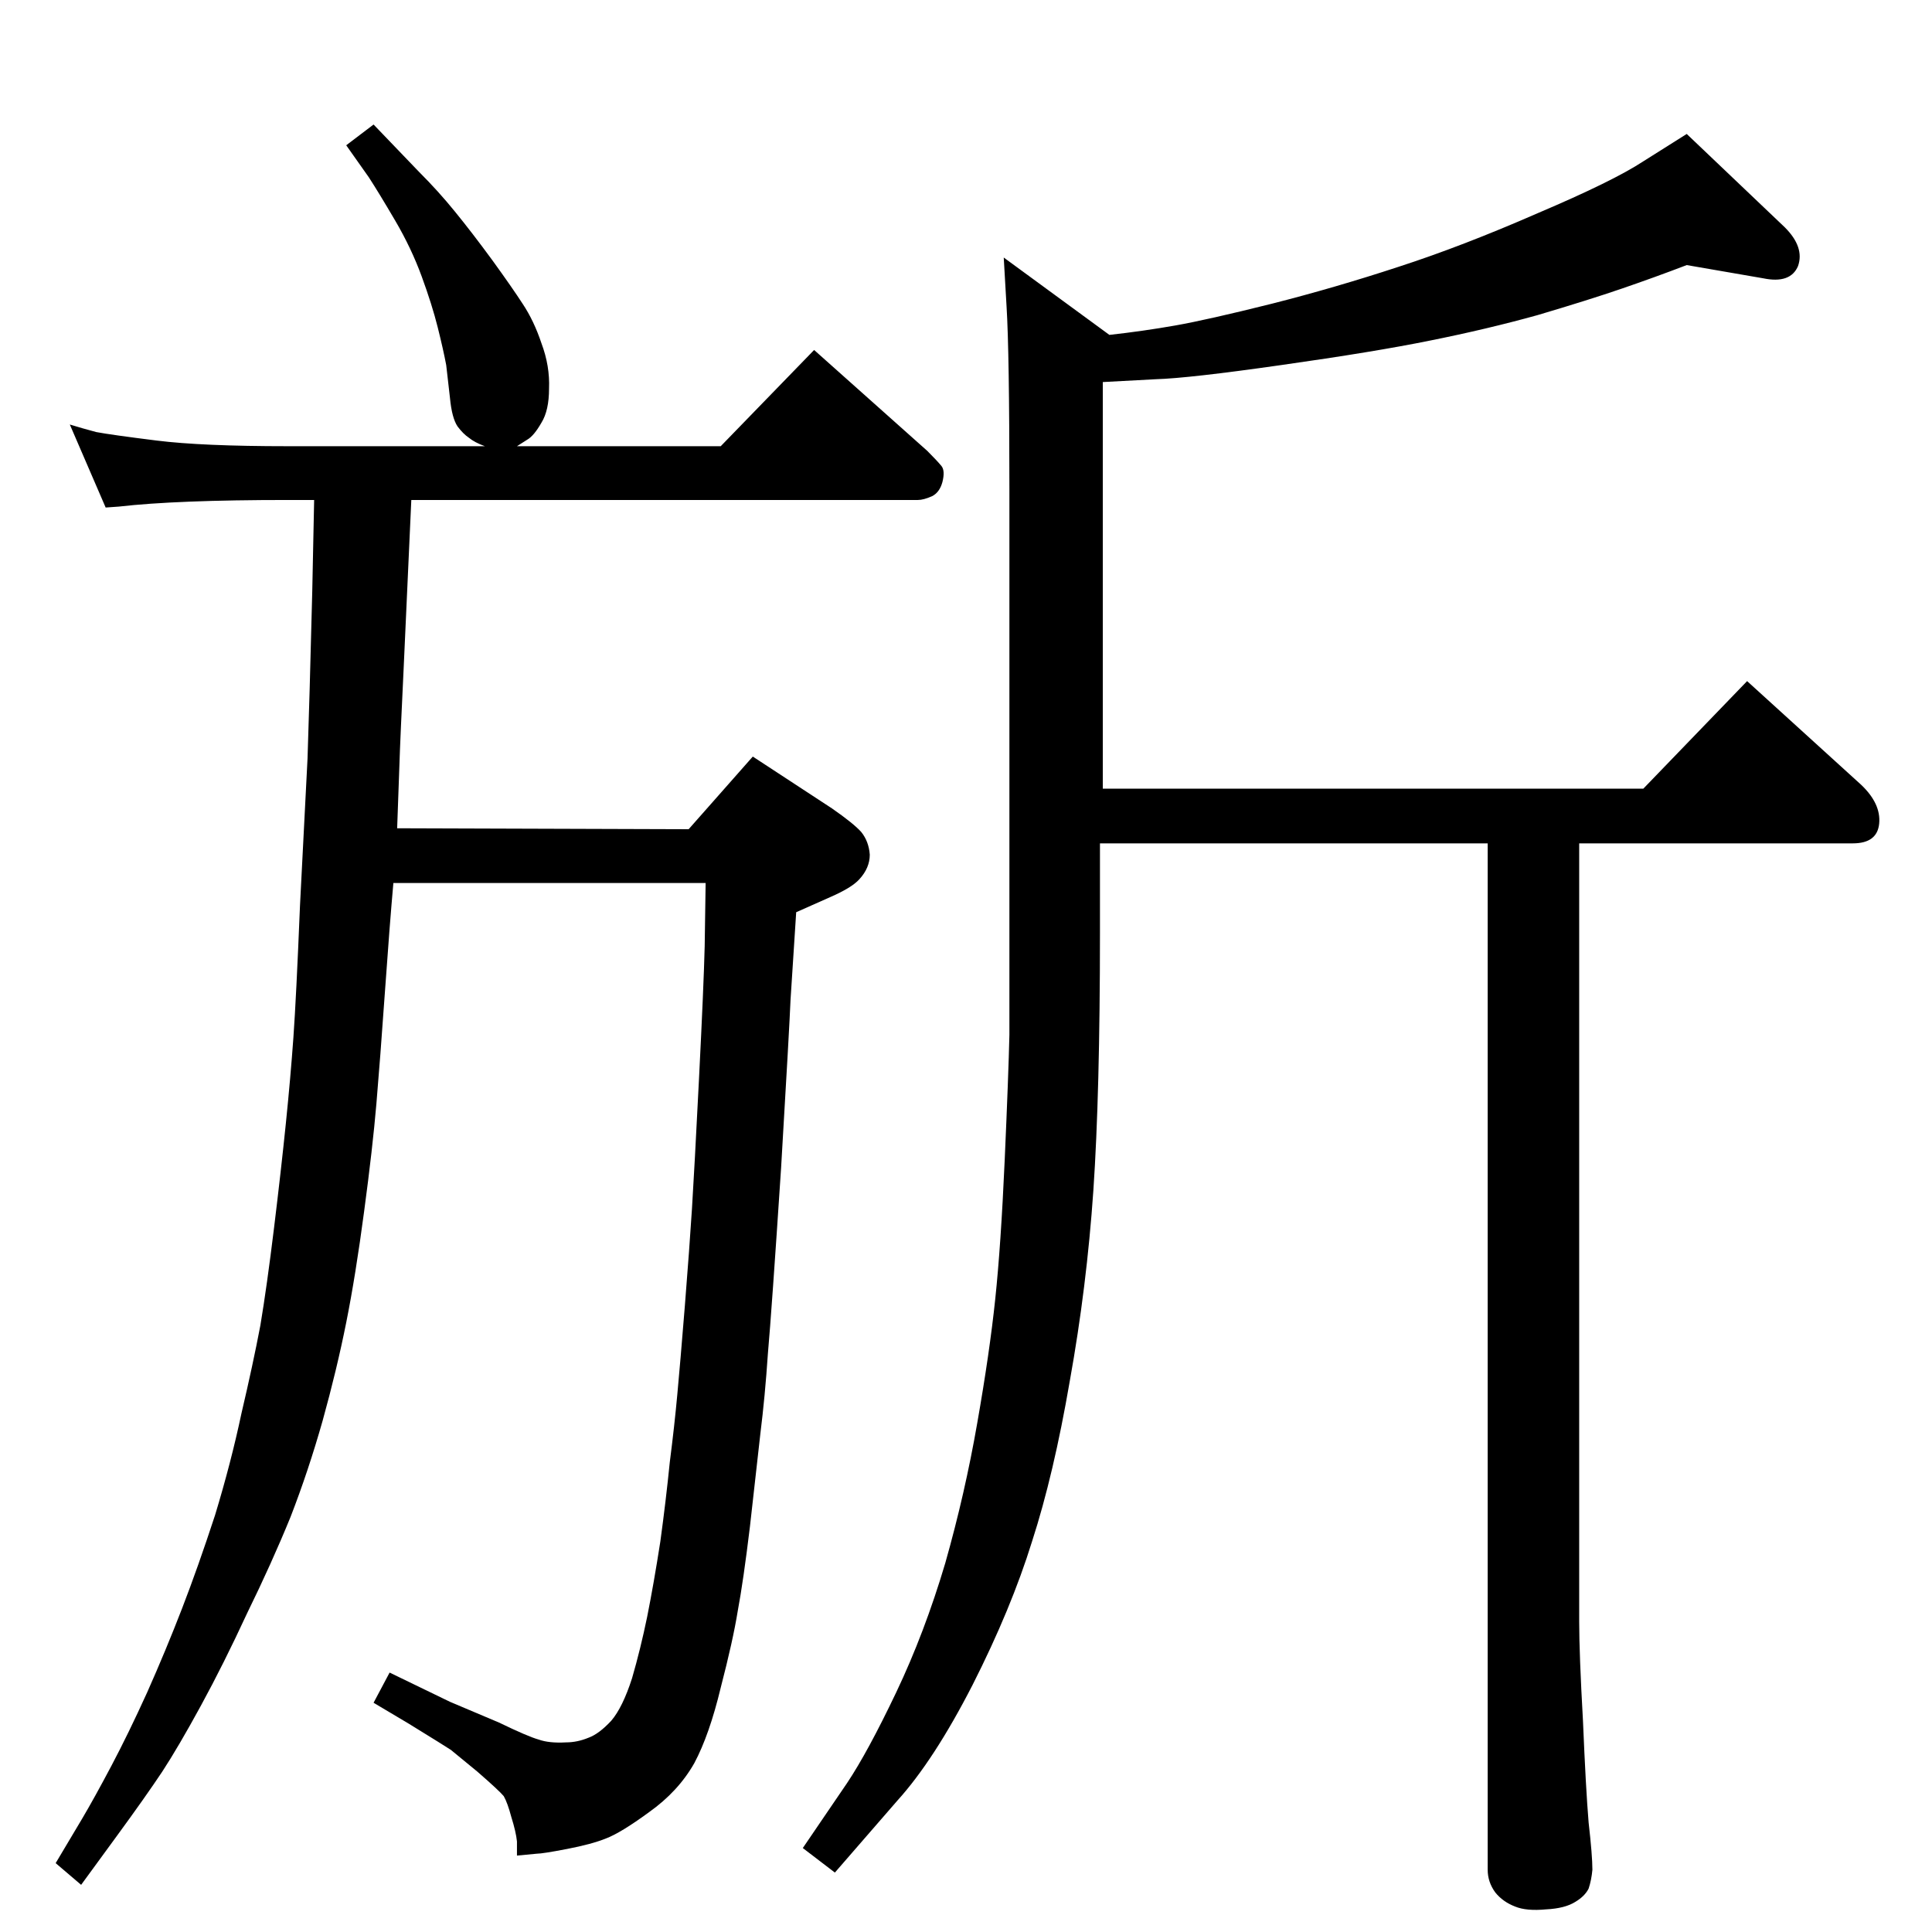 <?xml version="1.0" standalone="no"?>
<!DOCTYPE svg PUBLIC "-//W3C//DTD SVG 1.1//EN" "http://www.w3.org/Graphics/SVG/1.1/DTD/svg11.dtd" >
<svg xmlns="http://www.w3.org/2000/svg" xmlns:xlink="http://www.w3.org/1999/xlink" version="1.1" viewBox="0 0 2048 2048">
  <g transform="matrix(1 0 0 -1 0 2048)">
   <path fill="currentColor"
d="M514 1575q-11 4 -17 9q-6 4 -12 12q-6 9 -8 30l-4 35q-3 16 -9 40t-17 54t-28 59t-28 46l-24 34l29 22l48 -50q21 -21 38 -42q18 -22 40 -52q21 -29 32 -46q12 -18 20 -42q9 -24 8 -48q0 -23 -8 -36q-8 -14 -15 -18l-11 -7h216l99 102l120 -107q10 -10 15 -16q4 -5 1 -17
q-3 -11 -11 -15q-9 -4 -15 -4h-537l-8 -176q-4 -85 -4 -88l-3 -84l309 -1l68 77l84 -55q23 -16 31 -25q8 -10 9 -24q0 -14 -11 -26q-8 -9 -31 -19l-36 -16l-6 -93q-1 -26 -10 -178q-10 -152 -14 -197q-3 -45 -8 -85l-11 -98q-7 -58 -13 -90q-5 -31 -18 -81q-12 -50 -28 -80
q-17 -30 -48 -52q-30 -22 -46 -28q-15 -6 -41 -11t-32 -5l-21 -2v15q-1 10 -6 26q-4 15 -8 22q-5 6 -28 26q-23 19 -28 23q-6 4 -45 28l-37 22l17 32l64 -31l52 -22q31 -15 42 -18q11 -4 29 -3q12 0 24 5q11 4 24 18q12 14 22 45q9 31 16 65q7 35 14 80q6 44 10 84
q5 39 8 72q3 32 8 94q5 63 7.5 102.5t7.5 138.5t6 140l1 67h-331q-4 -45 -9 -116t-9 -118t-13 -114q-9 -68 -19 -118t-25 -104q-15 -53 -34 -102q-20 -49 -46 -102q-25 -54 -49 -98t-41 -70q-18 -27 -48 -68l-38 -52l-27 23l28 47q13 22 31 56t38 78q20 45 37 89t35 99
q17 56 28 108q12 51 20 93q7 42 14.5 103.5t12.5 110.5t8 91t7 140l8 156q2 58 5 177l2 97h-28q-118 0 -179 -7l-14 -1l-38 88q13 -4 28 -8q16 -3 64 -9t139 -6h209zM1176 1693q36 4 70 10t102 23q67 17 134 39q68 22 148 57q80 34 112 55l46 29l104 -99q21 -21 14 -41
q-8 -19 -37 -13l-81 14q-34 -13 -69 -25t-89 -28q-54 -15 -114 -27q-59 -12 -158 -26q-98 -14 -133 -15l-56 -3v-431h573l110 114l121 -110q21 -20 19 -41t-28 -21h-290v-825q0 -34 4 -105q3 -72 6 -108q4 -35 4 -50q-1 -11 -4 -20q-4 -8 -14 -14q-11 -7 -31 -8
q-21 -2 -33 3q-13 5 -21 15q-8 11 -8 24v1088h-411v-95q0 -170 -7 -273q-7 -102 -25 -202q-17 -99 -40 -170q-22 -71 -63 -152q-41 -80 -80 -123l-66 -76l-34 26l47 69q22 33 52 96t52 137q21 74 34 149q13 74 19 131t10 147t5 133v167v411q0 145 -3 194l-3 52z" />
  </g>

</svg>
